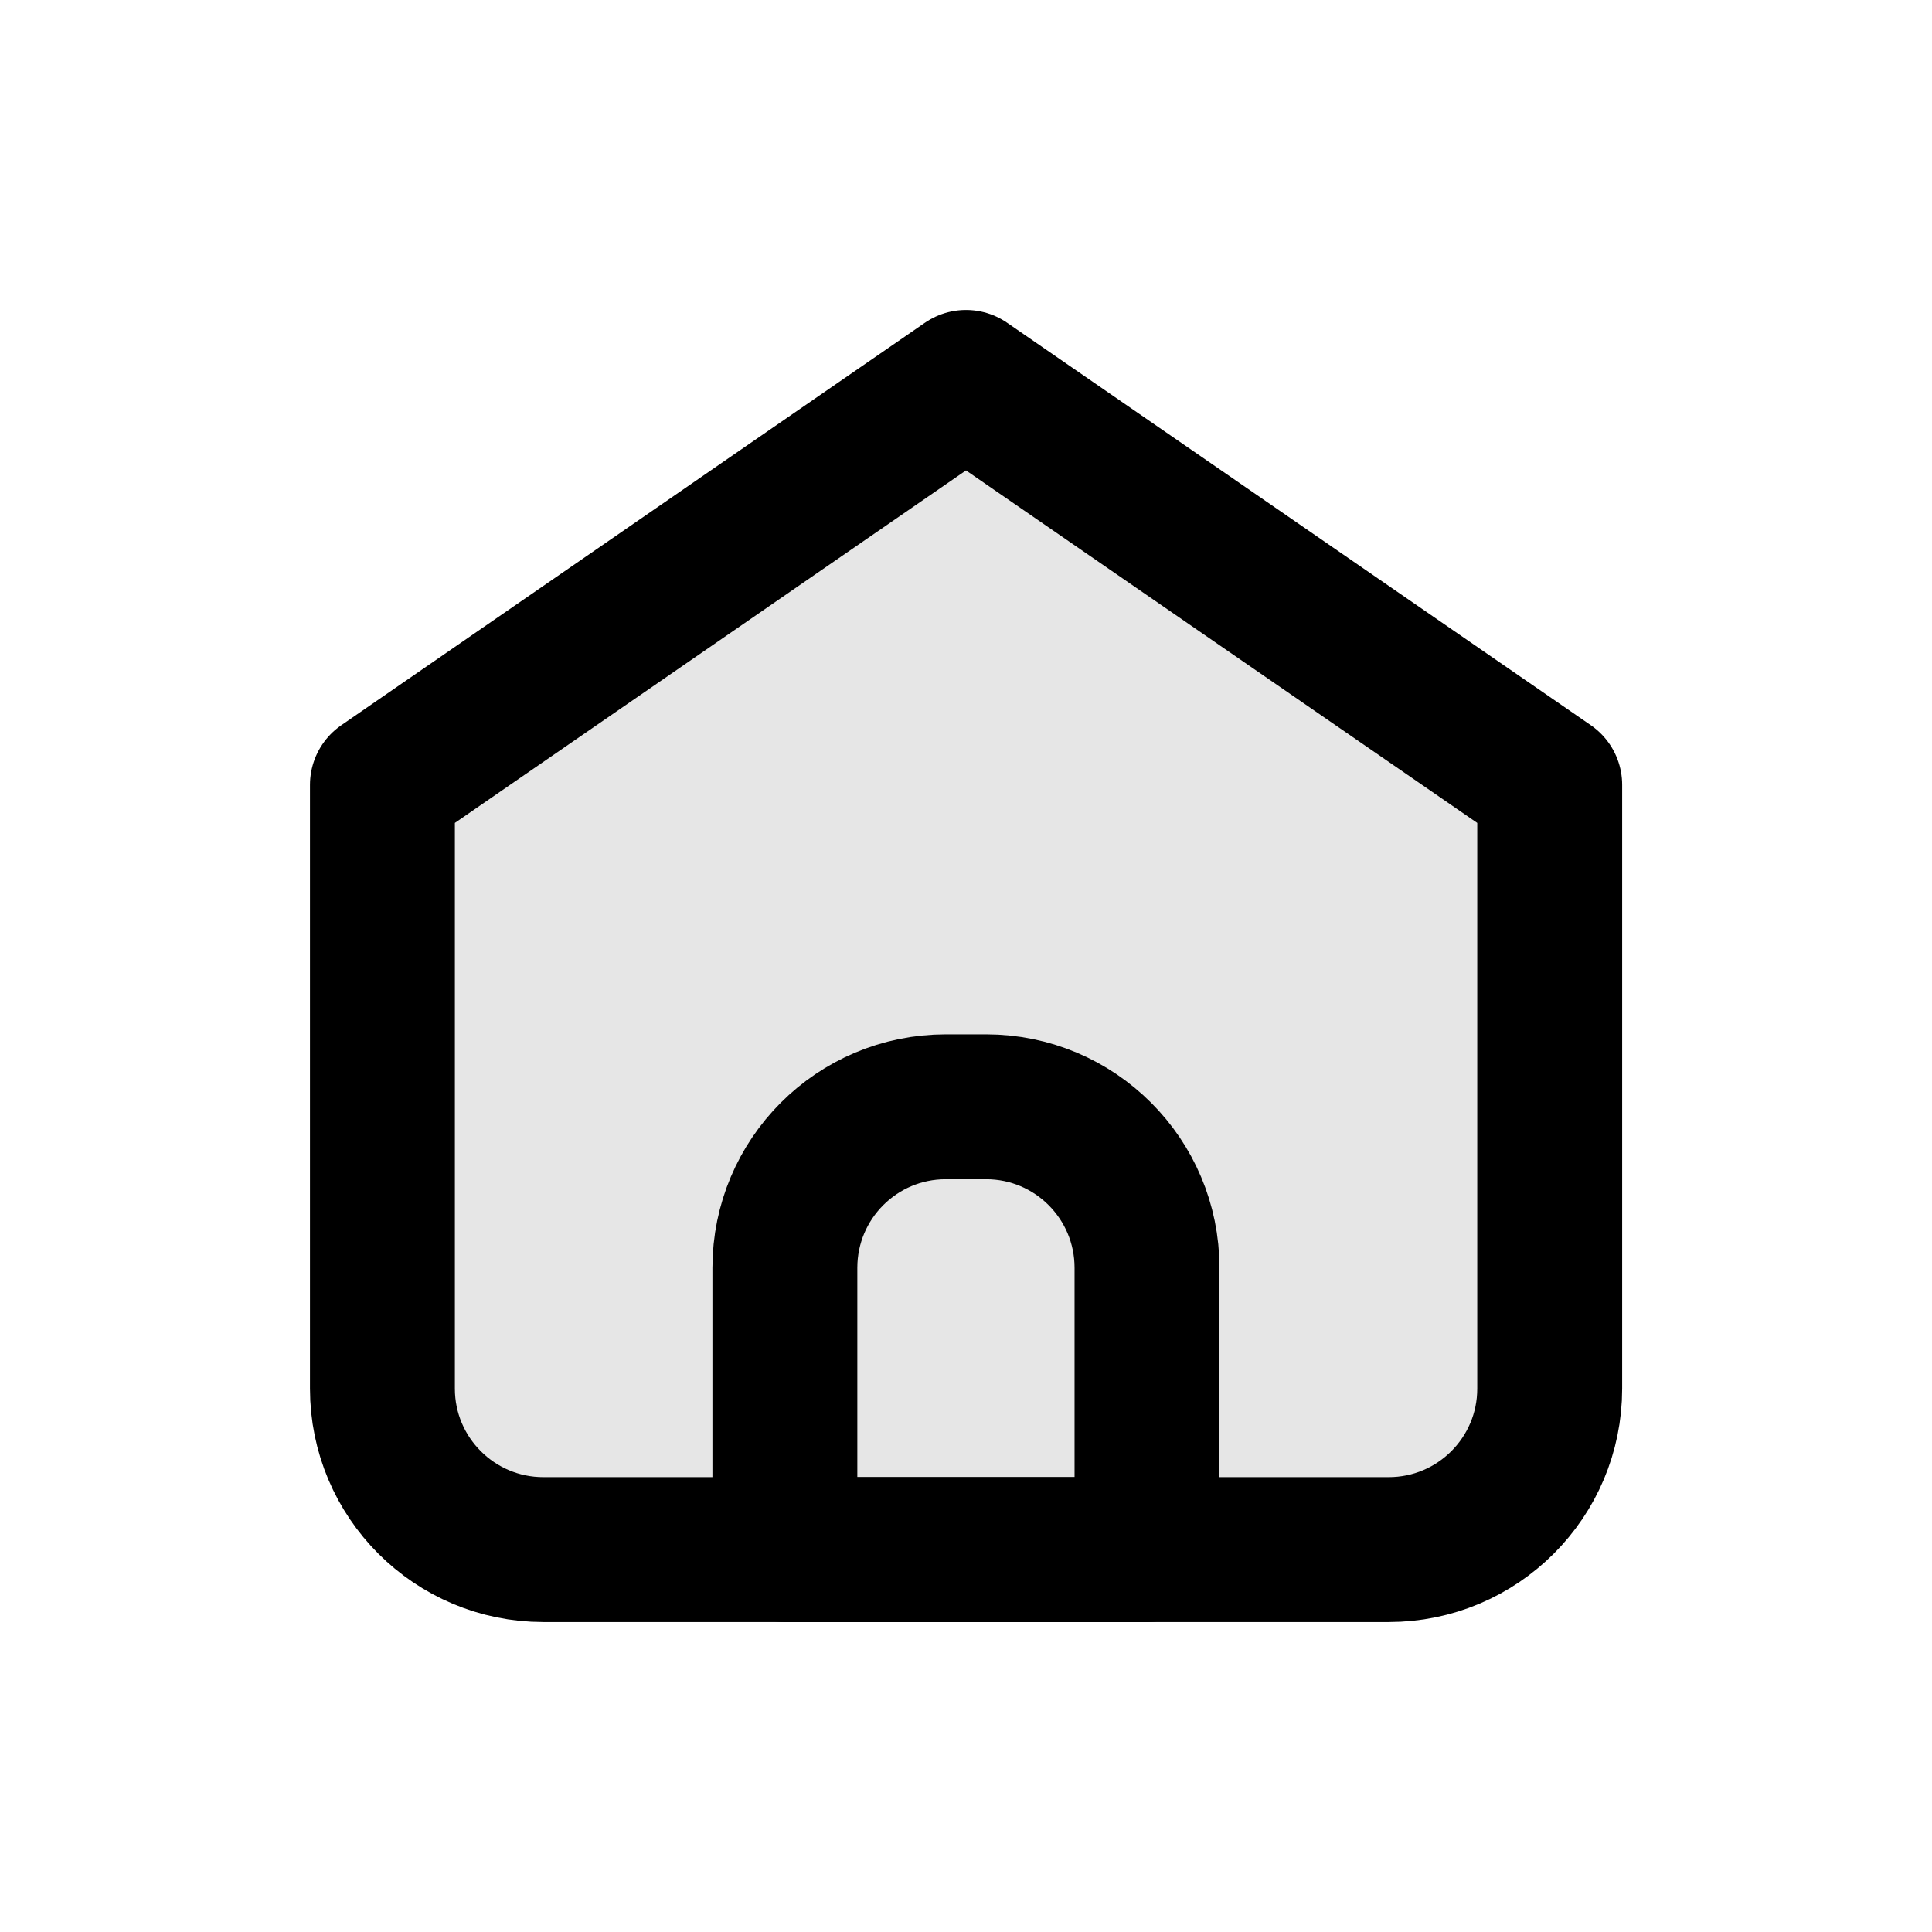 <svg width="16" height="16" viewBox="0 0 16 16" fill="none" xmlns="http://www.w3.org/2000/svg">
<path d="M4.5 12.833H11.5C12.237 12.833 12.834 12.236 12.834 11.5V6.5L8 3.167L3.167 6.5V11.5C3.167 12.236 3.764 12.833 4.5 12.833Z" fill="black" fill-opacity="0.1" stroke="black" stroke-width="1.2" stroke-linecap="round" stroke-linejoin="round"/>
<path d="M6.5 10.5C6.5 9.763 7.096 9.166 7.833 9.166H8.166C8.903 9.166 9.499 9.763 9.499 10.5V12.833H6.5V10.5Z" stroke="black" stroke-width="1.2" stroke-linecap="round" stroke-linejoin="round"/>
</svg>
